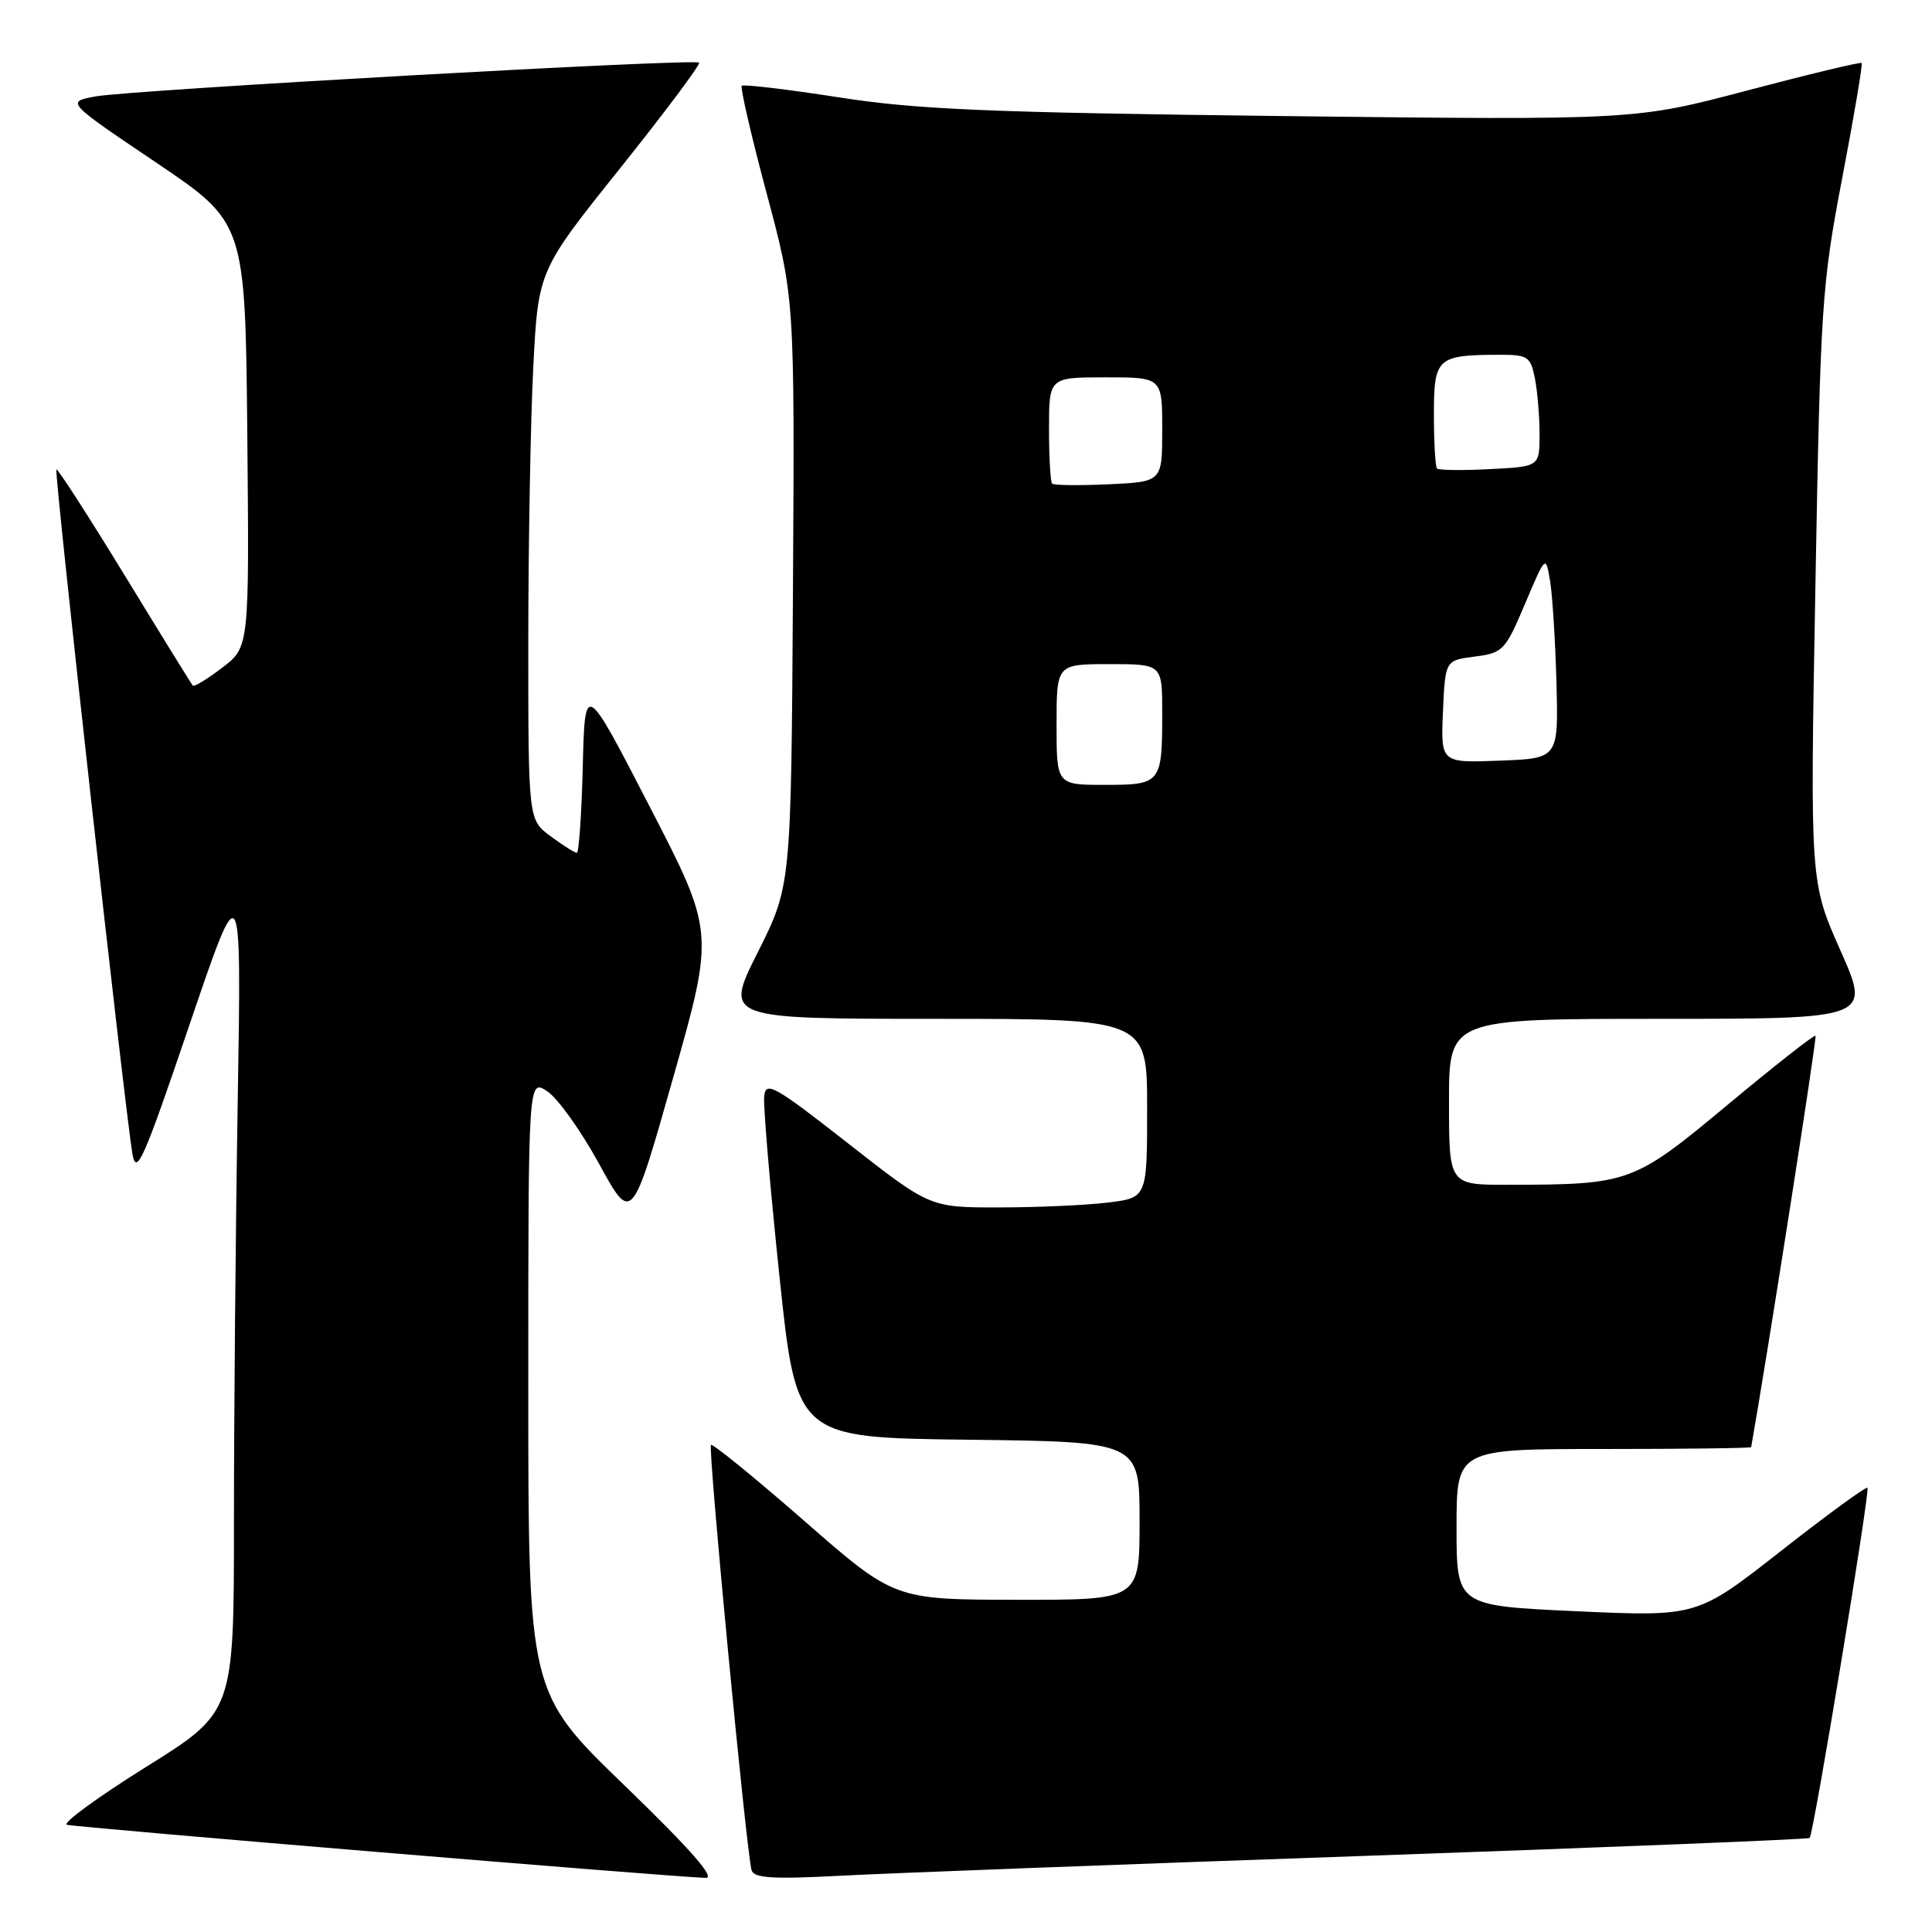 <?xml version="1.0" encoding="UTF-8" standalone="no"?>
<!DOCTYPE svg PUBLIC "-//W3C//DTD SVG 1.1//EN" "http://www.w3.org/Graphics/SVG/1.1/DTD/svg11.dtd" >
<svg xmlns="http://www.w3.org/2000/svg" xmlns:xlink="http://www.w3.org/1999/xlink" version="1.1" viewBox="0 0 256 256">
 <g >
 <path fill="currentColor"
d=" M 82.75 236.58 C 70.00 224.26 70.00 224.26 70.00 183.61 C 70.00 142.95 70.00 142.95 72.51 144.60 C 73.89 145.50 76.97 149.82 79.37 154.19 C 83.72 162.14 83.72 162.14 89.19 142.82 C 94.67 123.50 94.67 123.50 86.08 106.87 C 77.50 90.24 77.50 90.24 77.22 101.62 C 77.06 107.88 76.71 113.00 76.43 113.00 C 76.15 113.00 74.59 112.02 72.96 110.81 C 70.00 108.62 70.00 108.62 70.00 85.06 C 70.01 72.10 70.30 55.73 70.66 48.68 C 71.32 35.85 71.32 35.85 82.18 22.28 C 88.15 14.81 92.86 8.52 92.63 8.30 C 92.06 7.73 17.33 11.92 12.63 12.78 C 8.76 13.50 8.76 13.50 20.63 21.50 C 32.50 29.50 32.50 29.50 32.77 57.62 C 33.03 85.74 33.03 85.74 29.45 88.47 C 27.48 89.97 25.73 91.04 25.55 90.85 C 25.38 90.66 21.30 84.07 16.50 76.20 C 11.69 68.34 7.63 62.04 7.47 62.20 C 7.15 62.53 16.58 147.32 17.55 152.90 C 18.07 155.87 19.01 153.75 25.07 135.90 C 32.00 115.50 32.00 115.50 31.50 145.91 C 31.22 162.64 31.00 187.70 31.00 201.59 C 31.00 226.86 31.00 226.86 19.35 234.13 C 12.95 238.13 8.23 241.58 8.86 241.79 C 9.86 242.12 88.19 248.64 93.50 248.83 C 94.87 248.88 91.51 245.05 82.75 236.58 Z  M 180.99 245.91 C 213.15 244.78 239.61 243.72 239.79 243.54 C 240.31 243.03 247.82 197.53 247.45 197.14 C 247.27 196.94 242.11 200.71 236.00 205.50 C 224.88 214.22 224.88 214.22 208.94 213.50 C 193.00 212.77 193.00 212.77 193.00 202.39 C 193.00 192.00 193.00 192.00 212.50 192.00 C 223.22 192.00 232.02 191.89 232.04 191.75 C 234.17 179.71 240.78 137.45 240.57 137.24 C 240.41 137.07 235.19 141.17 228.97 146.35 C 216.42 156.80 215.95 156.97 199.75 156.99 C 192.00 157.00 192.00 157.00 192.00 146.00 C 192.00 135.00 192.00 135.00 219.94 135.00 C 247.89 135.00 247.89 135.00 243.86 125.93 C 239.84 116.86 239.84 116.86 240.55 77.68 C 241.22 40.33 241.39 37.80 244.11 23.56 C 245.68 15.35 246.83 8.50 246.68 8.35 C 246.52 8.19 239.70 9.83 231.52 11.99 C 216.65 15.92 216.65 15.92 170.08 15.38 C 130.89 14.91 121.53 14.52 111.10 12.89 C 104.29 11.83 98.52 11.15 98.29 11.37 C 98.07 11.60 99.55 18.02 101.59 25.64 C 105.30 39.50 105.30 39.50 105.07 78.43 C 104.83 117.37 104.83 117.37 100.41 126.18 C 95.98 135.00 95.98 135.00 123.99 135.00 C 152.00 135.00 152.00 135.00 152.00 146.86 C 152.00 158.72 152.00 158.72 146.75 159.35 C 143.86 159.70 137.39 159.99 132.36 159.99 C 123.22 160.00 123.22 160.00 112.36 151.49 C 102.61 143.85 101.48 143.22 101.26 145.24 C 101.12 146.48 102.03 157.18 103.27 169.00 C 105.52 190.50 105.52 190.50 128.26 190.77 C 151.00 191.04 151.00 191.04 151.00 201.52 C 151.00 212.00 151.00 212.00 134.75 211.98 C 118.50 211.96 118.50 211.96 106.55 201.51 C 99.98 195.77 94.42 191.25 94.21 191.46 C 93.78 191.88 98.92 245.62 99.59 247.82 C 99.91 248.86 102.38 249.02 111.25 248.55 C 117.44 248.22 148.82 247.03 180.99 245.91 Z  M 140.00 96.00 C 140.00 88.00 140.00 88.00 147.00 88.00 C 154.00 88.00 154.00 88.00 154.00 94.42 C 154.00 103.82 153.86 104.00 146.39 104.00 C 140.00 104.00 140.00 104.00 140.00 96.00 Z  M 191.20 94.29 C 191.50 87.50 191.50 87.50 195.41 87.00 C 199.15 86.52 199.45 86.20 202.07 80.02 C 204.82 73.53 204.82 73.53 205.40 77.02 C 205.71 78.93 206.09 85.00 206.24 90.50 C 206.50 100.50 206.50 100.50 198.70 100.79 C 190.91 101.09 190.91 101.09 191.20 94.29 Z  M 139.41 64.08 C 139.19 63.85 139.00 60.59 139.00 56.83 C 139.00 50.00 139.00 50.00 146.50 50.00 C 154.00 50.00 154.00 50.00 154.00 56.92 C 154.00 63.84 154.00 63.84 146.91 64.17 C 143.01 64.35 139.64 64.31 139.41 64.08 Z  M 190.41 62.08 C 190.19 61.85 190.00 58.64 190.00 54.95 C 190.00 47.41 190.40 47.04 198.62 47.01 C 202.45 47.00 202.80 47.23 203.38 50.12 C 203.72 51.84 204.00 55.18 204.00 57.54 C 204.00 61.83 204.00 61.83 197.41 62.16 C 193.79 62.35 190.64 62.31 190.41 62.08 Z "/>
</g>
</svg>
